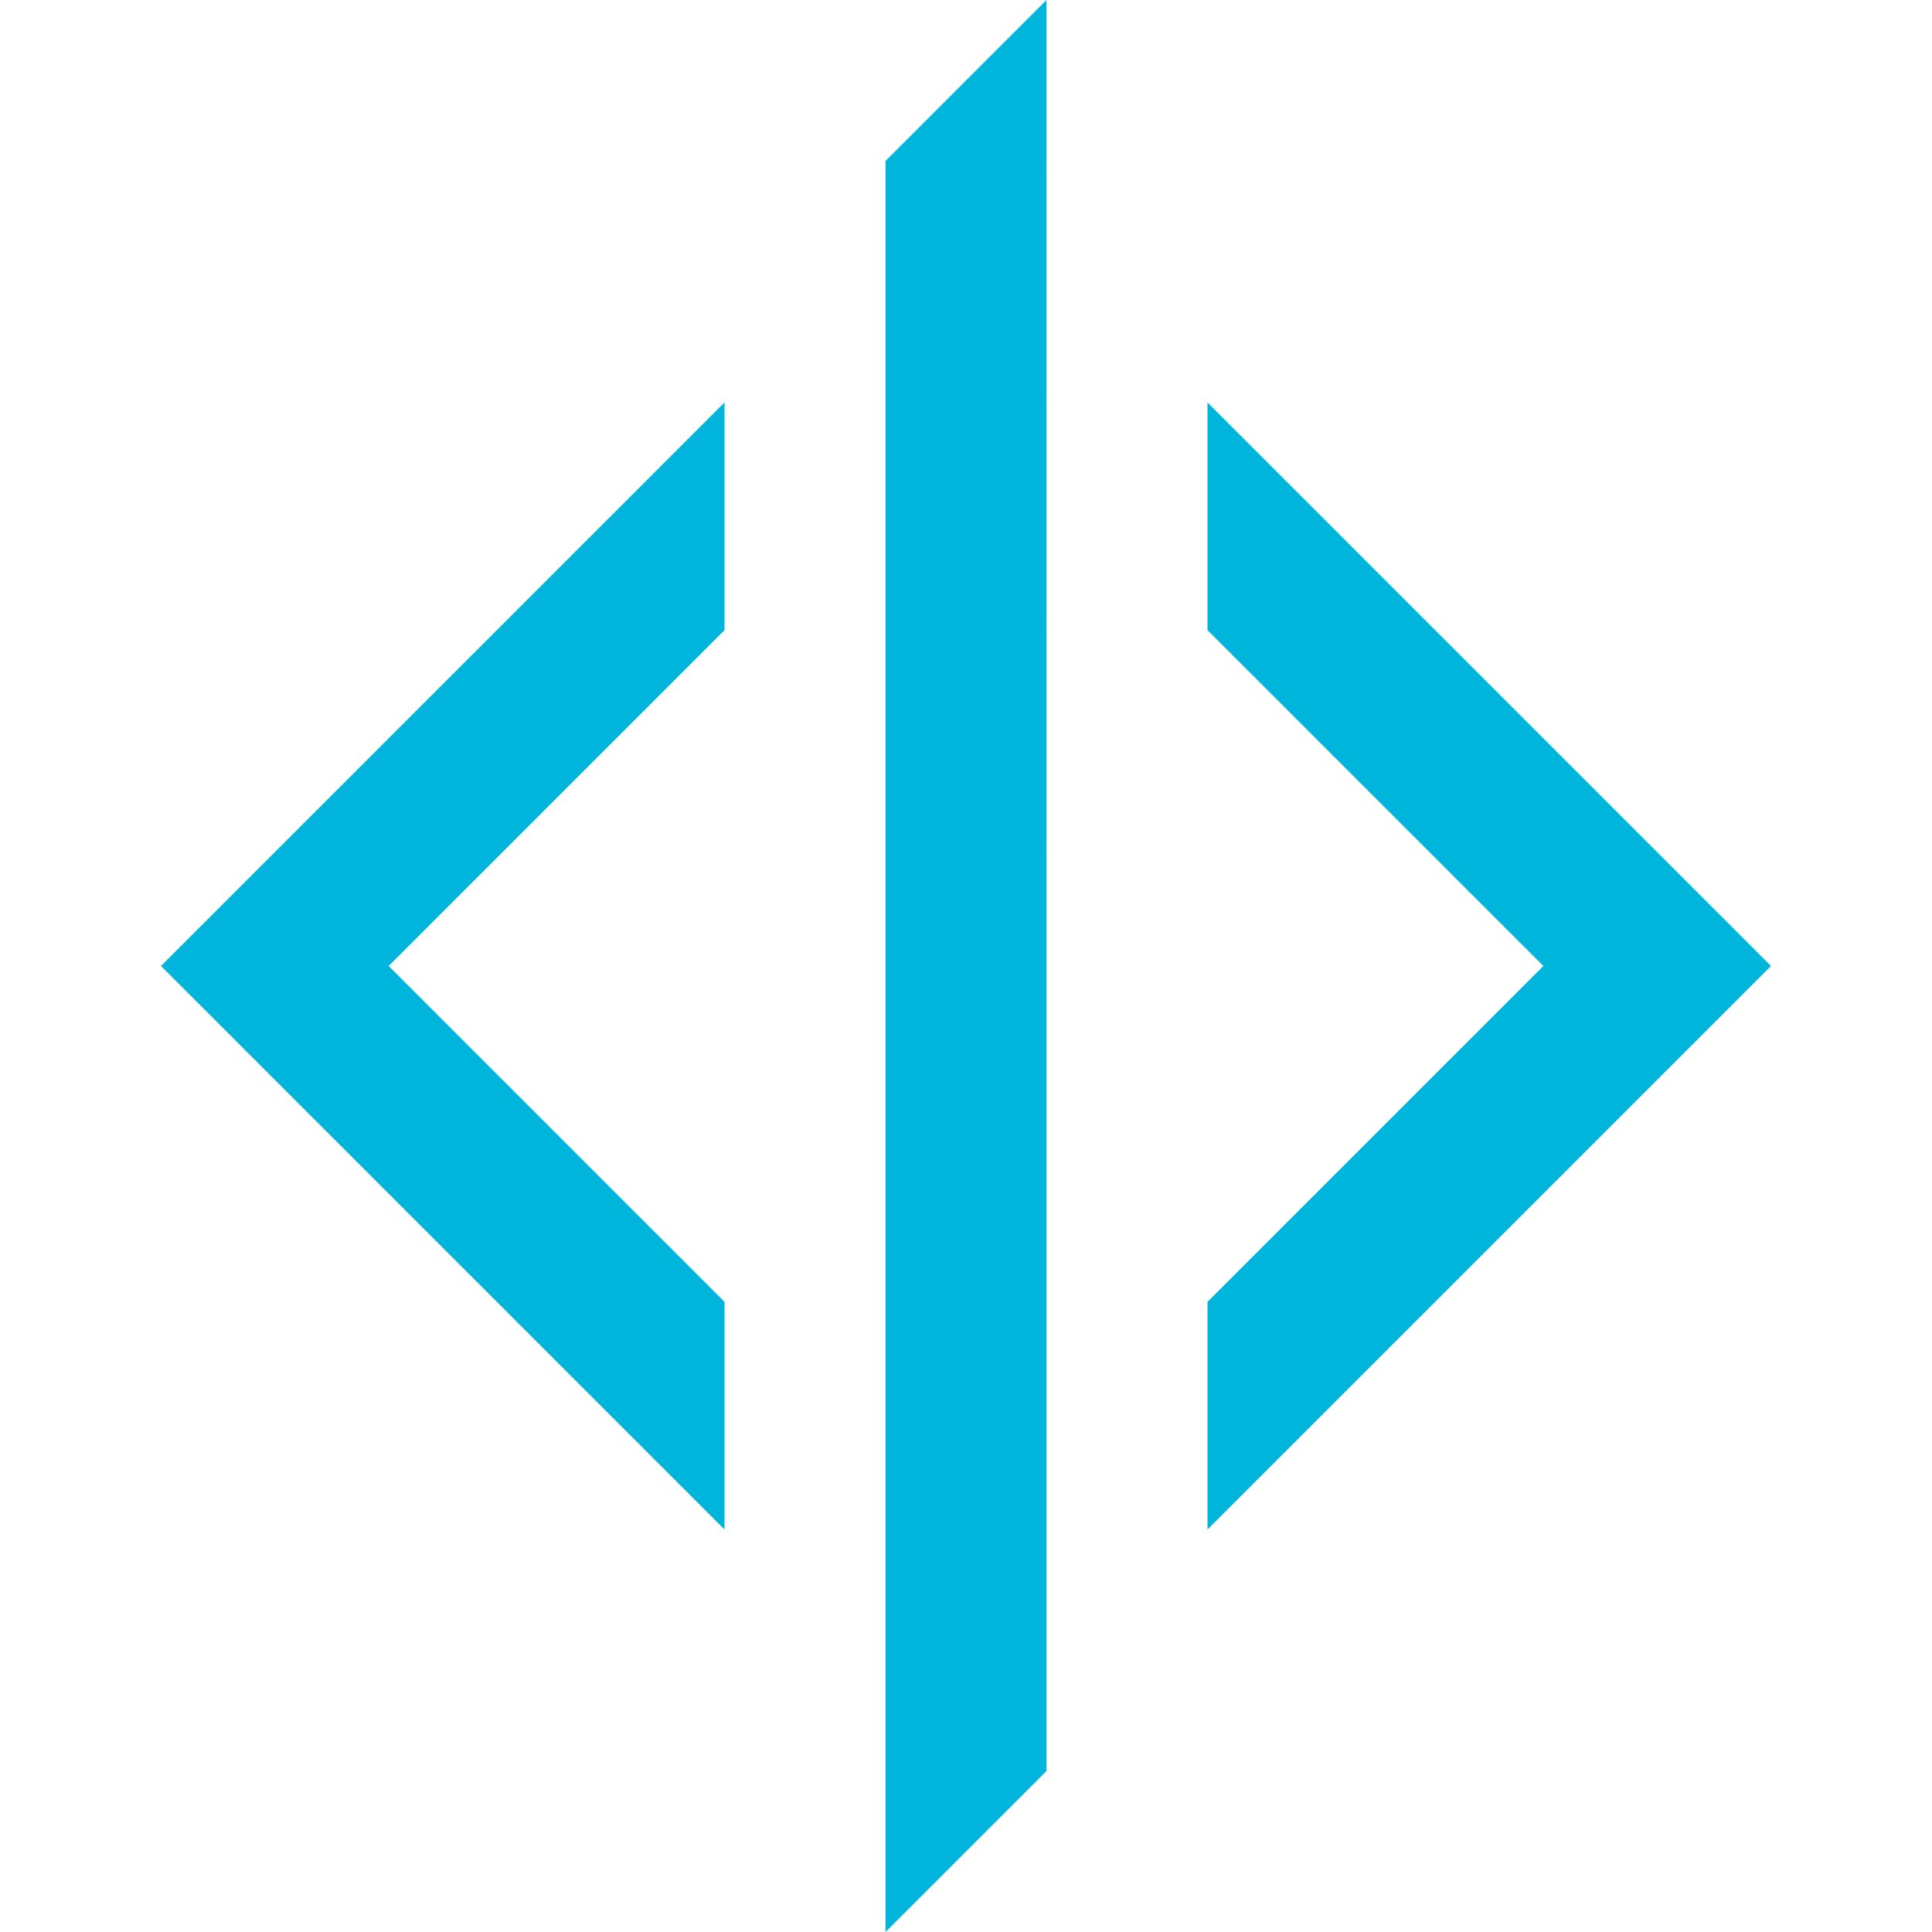 <?xml version="1.0" encoding="utf-8"?>
<!-- Generator: Adobe Illustrator 14.0.0, SVG Export Plug-In . SVG Version: 6.00 Build 43363)  -->
<!DOCTYPE svg PUBLIC "-//W3C//DTD SVG 1.1//EN" "http://www.w3.org/Graphics/SVG/1.1/DTD/svg11.dtd">
<svg version="1.1" id="Layer_1" xmlns="http://www.w3.org/2000/svg" xmlns:xlink="http://www.w3.org/1999/xlink" x="0px" y="0px"
	 width="24px" height="24px" viewBox="0 0 24 24" enable-background="new 0 0 24 24" xml:space="preserve">
<path fill="#00b5dc" d="M11,24l2-2V0l-2,2V24z M2,12l1.414,1.414L9,19v-2.828L4.828,12L9,7.828V5l-5.586,5.586L2,12z M20.586,10.586
	L15,5v2.828L19.172,12L15,16.172V19l5.586-5.586L22,12L20.586,10.586z"/>
</svg>

